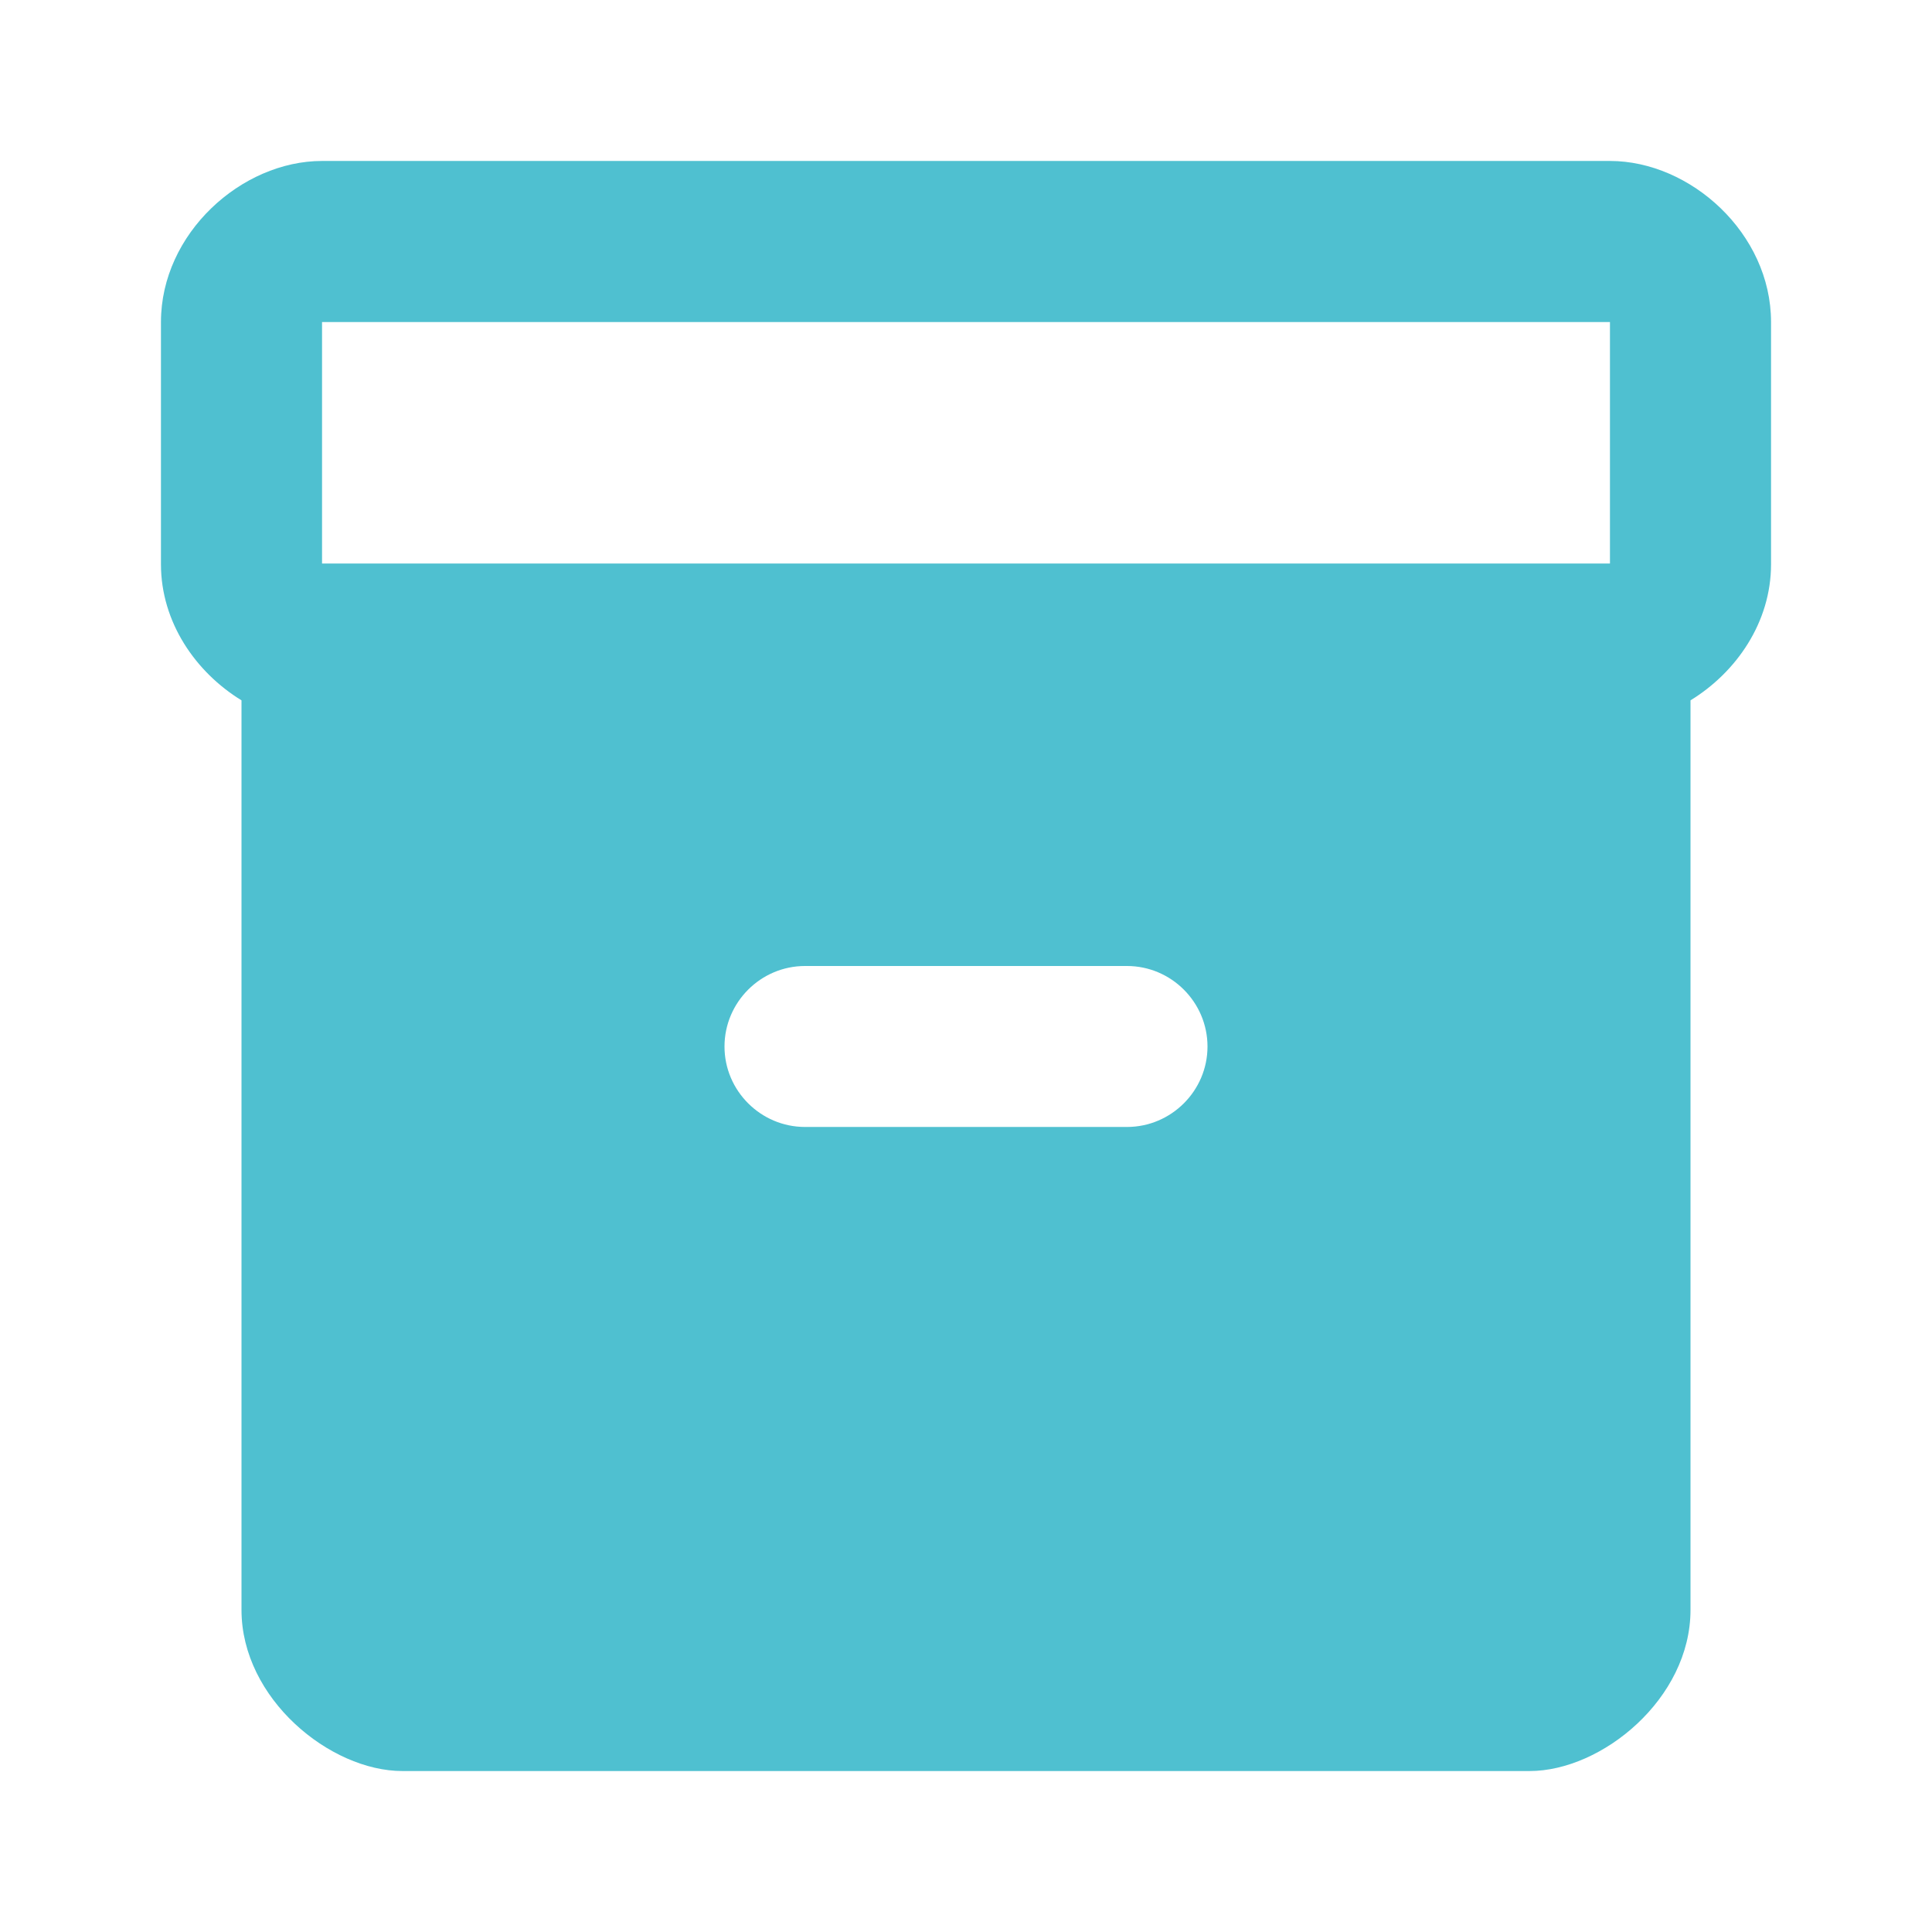 <svg width="16" height="16" viewBox="0 0 16 16" fill="none" xmlns="http://www.w3.org/2000/svg">
<g clip-path="url(#clip0_9_251)">
<path d="M13.333 1.333H2.667C2 1.333 1.333 1.933 1.333 2.667V4.673C1.333 5.153 1.62 5.567 2 5.8V13.333C2 14.067 2.733 14.667 3.333 14.667H12.667C13.267 14.667 14 14.067 14 13.333V5.8C14.38 5.567 14.667 5.153 14.667 4.673V2.667C14.667 1.933 14 1.333 13.333 1.333ZM9.333 9.333H6.667C6.3 9.333 6 9.033 6 8.667C6 8.3 6.3 8 6.667 8H9.333C9.7 8 10 8.3 10 8.667C10 9.033 9.7 9.333 9.333 9.333ZM13.333 4.667H2.667V2.667H13.333V4.667Z" fill="#4FC0D0"/>
</g>
<defs>
<clipPath id="clip0_9_251">
<rect width="16" height="16" fill="white" transform="matrix(-1 0 0 1 16 0)"/>
</clipPath>
</defs>
</svg>
